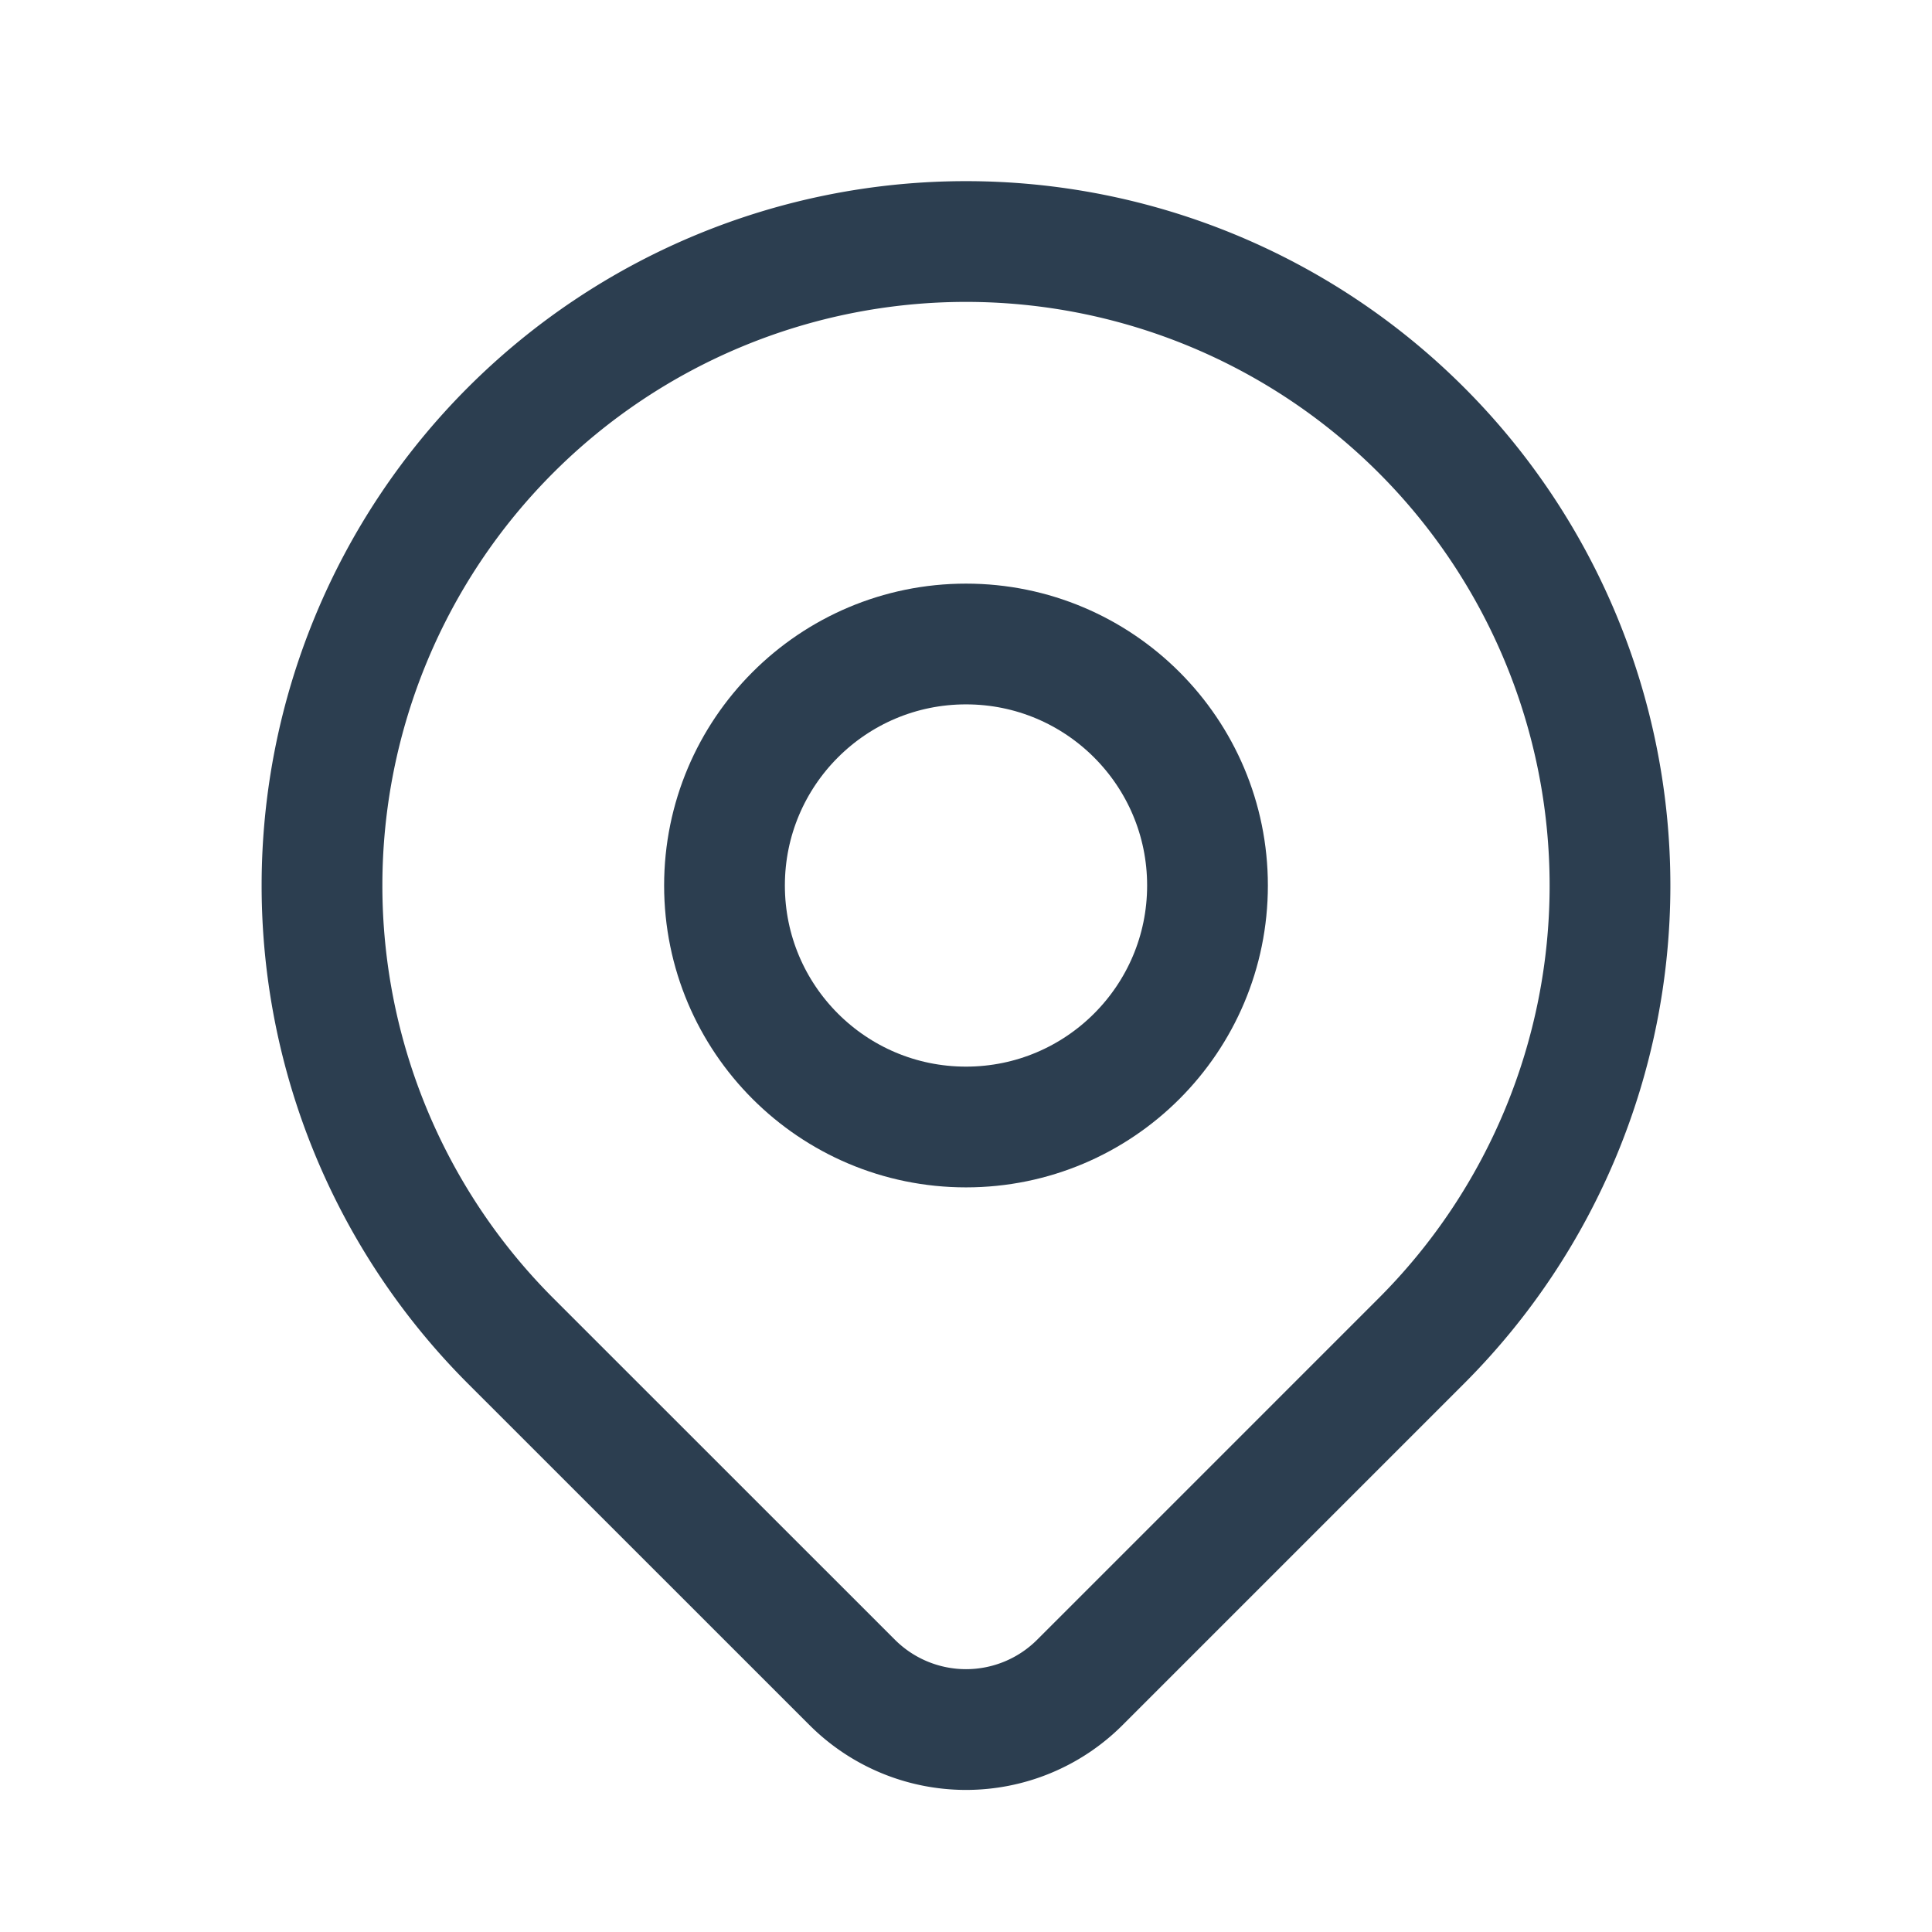 <svg
					xmlns="http://www.w3.org/2000/svg"
					class="icon icon-tabler icon-tabler-map-pin"
					width="80"
					height="80"
					viewBox="0 0 24 24"
					stroke-width="1.5"
					stroke="#2c3e50"
					fill="none"
					stroke-linecap="round"
					stroke-linejoin="round"
				>
					<path stroke="none" d="M0 0h24v24H0z" fill="none" />
					<circle cx="12" cy="11" r="3" />
					<path d="M17.657 16.657l-4.243 4.243a2 2 0 0 1 -2.827 0l-4.244 -4.243a8 8 0 1 1 11.314 0z" />
				</svg>